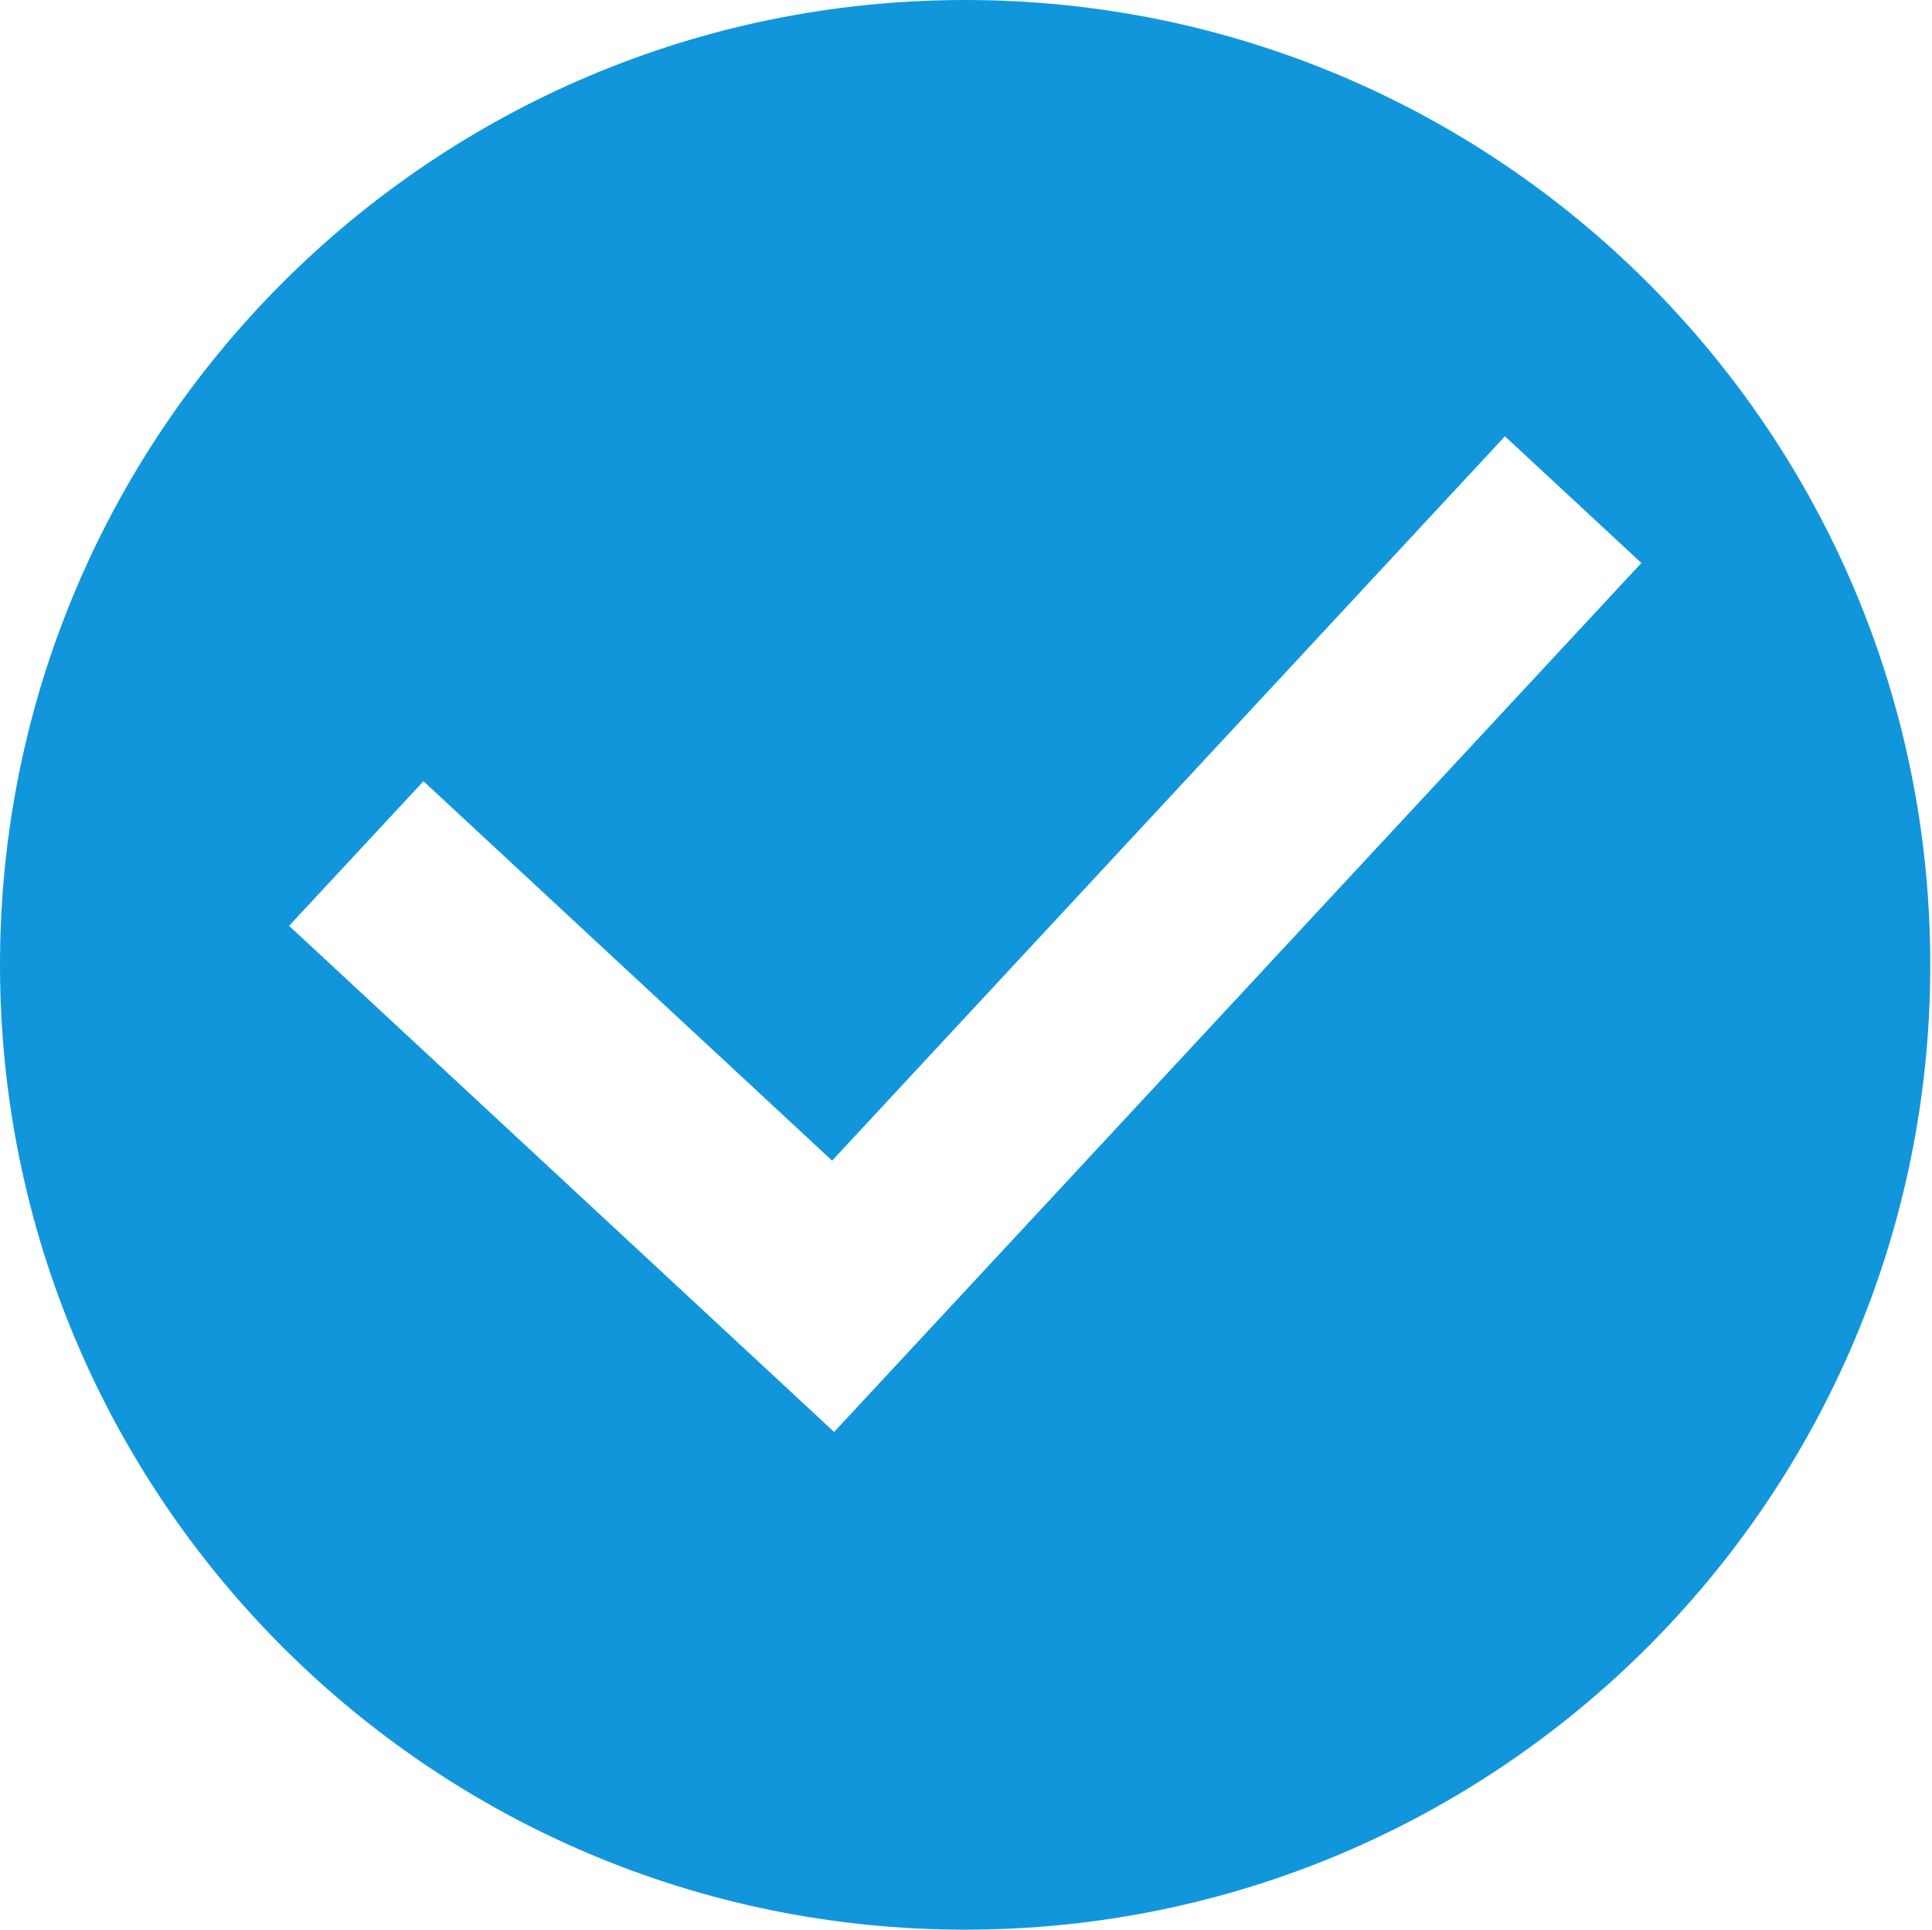 <?xml version="1.0" standalone="no"?><!DOCTYPE svg PUBLIC "-//W3C//DTD SVG 1.1//EN" "http://www.w3.org/Graphics/SVG/1.1/DTD/svg11.dtd"><svg t="1537164720282" class="icon" style="" viewBox="0 0 1025 1024" version="1.1" xmlns="http://www.w3.org/2000/svg" p-id="3708" xmlns:xlink="http://www.w3.org/1999/xlink" width="64.062" height="64"><defs><style type="text/css"></style></defs><path d="M512.064 0C229.248 0 0 229.216 0 512s229.248 512 512.032 512S1024.096 794.784 1024.096 512 794.848 0 512.064 0zM513.824 683.136l-71.296 76.736L153.376 491.296l71.296-76.736 216.8 201.344L798.432 231.52l72.384 67.232L513.824 683.136 513.824 683.136z" p-id="3709" fill="#1296db"></path></svg>